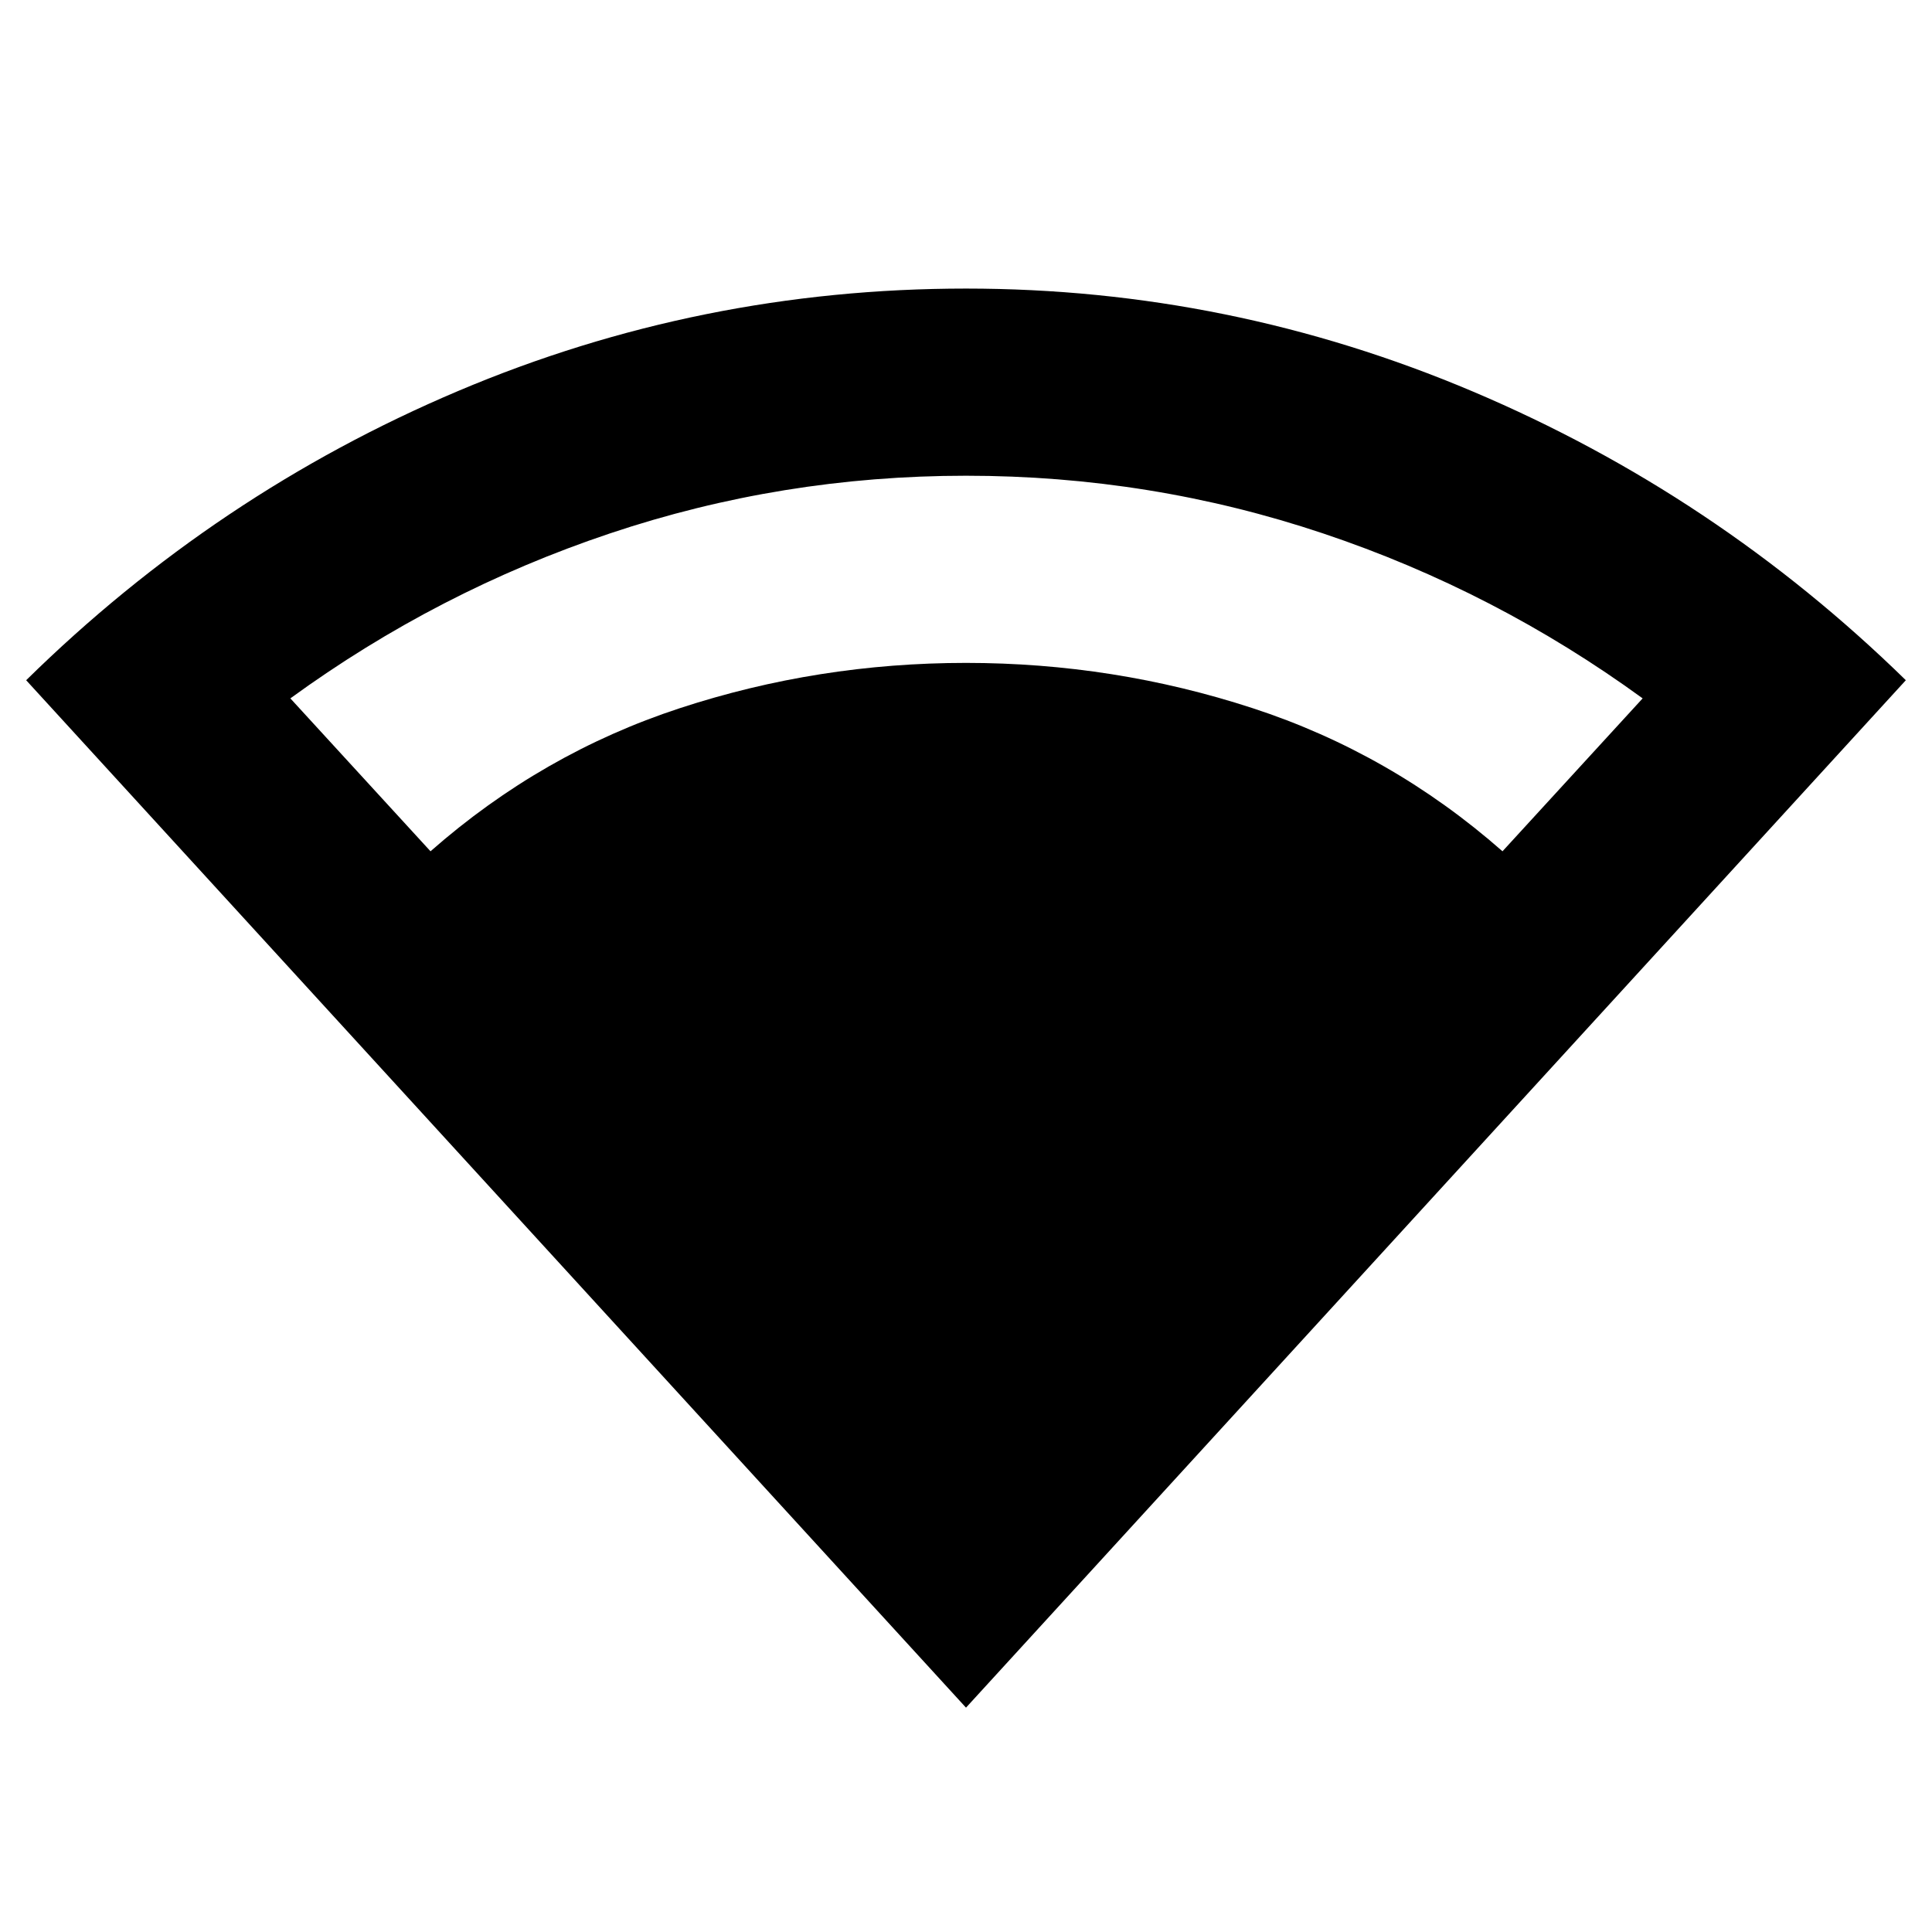 <svg xmlns="http://www.w3.org/2000/svg" height="20" viewBox="0 -960 960 960" width="20"><path d="M480-111.48 13-622q94.43-92.83 214.65-143.72T480-816.61q131.07 0 251.82 51.14T947-622L480-111.48ZM213.92-537q55.32-48.65 123.95-71.13Q406.5-630.61 480-630.61t142.38 22.48q68.88 22.48 124.2 71.13l69.64-75.98Q743-666.26 657.48-694.93 571.96-723.61 480-723.61q-91.46 0-176.98 28.68-85.52 28.67-158.74 81.95L213.92-537Z"/></svg>